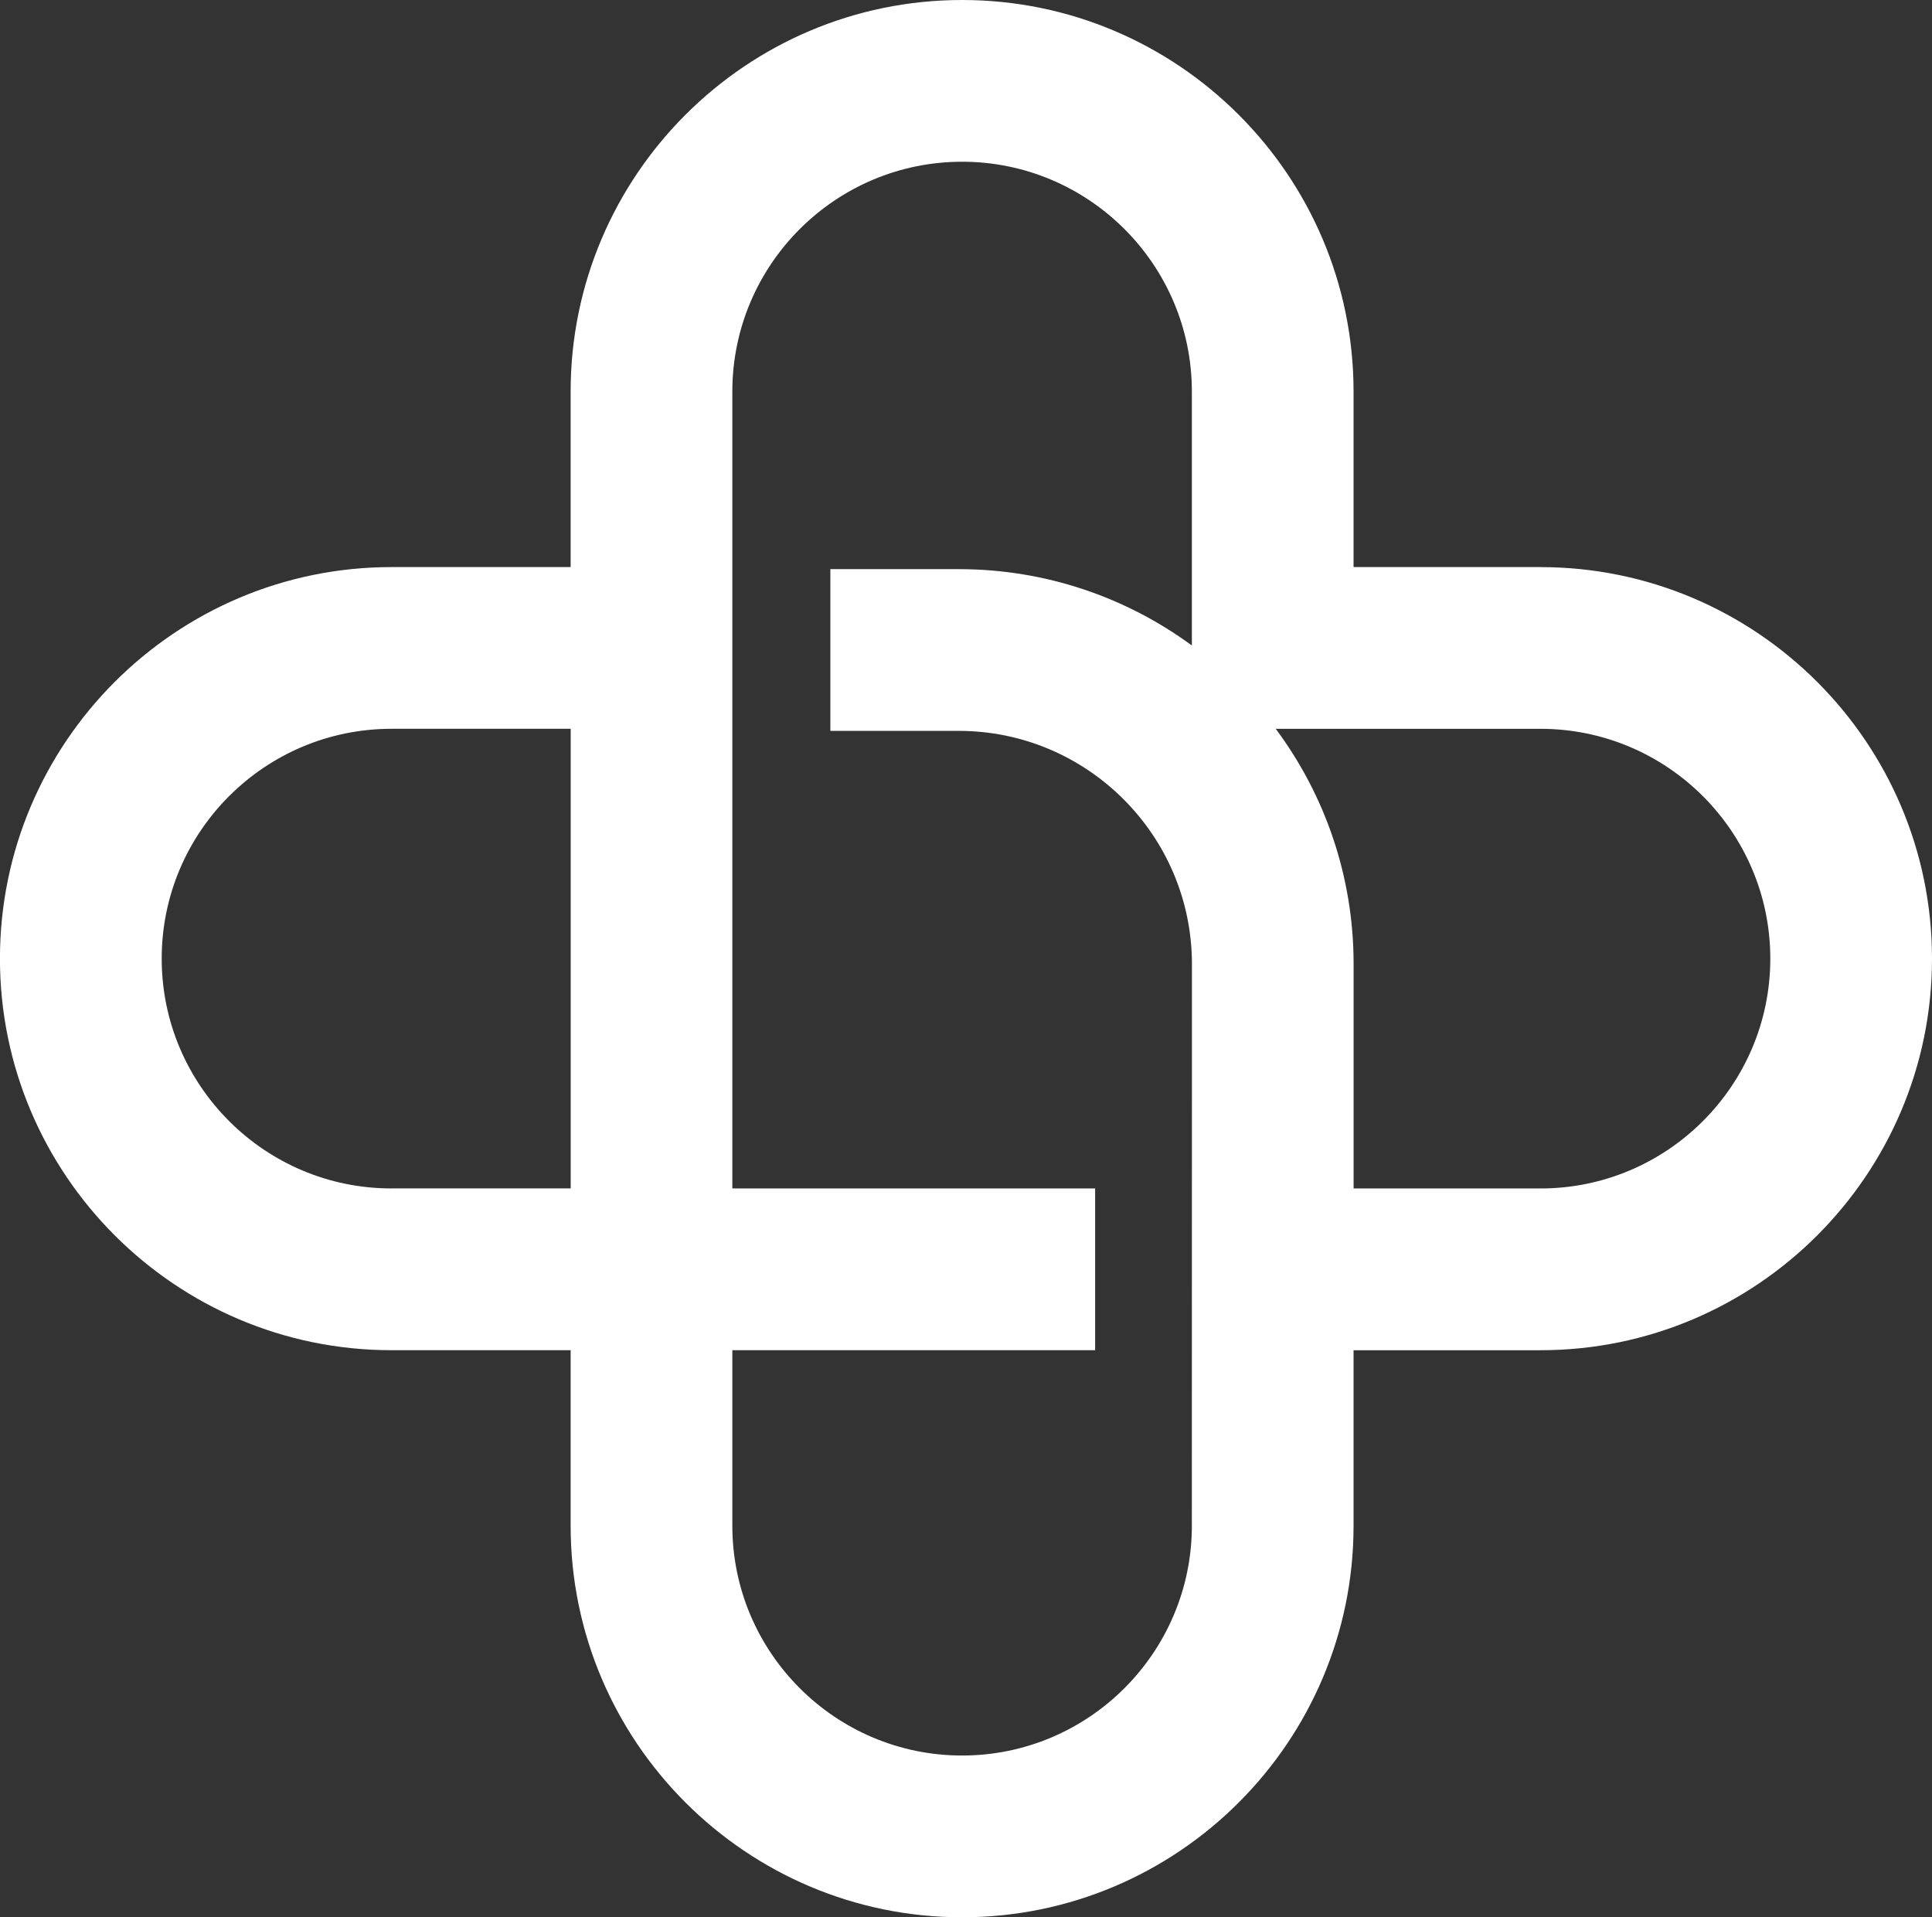 <?xml version="1.0" encoding="UTF-8"?><svg id="uuid-74b33be9-242f-4625-826e-b2a7ac67b1e6" xmlns="http://www.w3.org/2000/svg" viewBox="0 0 77.031 76.424"><rect x="0" y="0" width="77.031" height="76.424" fill="#333333" stroke="none"/><path d="M61.423,22.605h-7.455v-6.997c0-8.606-7.001-15.608-15.608-15.608s-15.608,7.002-15.608,15.608v6.997h-7.146c-8.606,0-15.608,7.002-15.608,15.608s7.002,15.608,15.608,15.608h7.146v6.997c0,8.606,7.002,15.608,15.608,15.608s15.608-7.002,15.608-15.607v-6.997h7.455c8.606,0,15.608-7.002,15.608-15.608s-7.002-15.608-15.608-15.608ZM15.608,47.373c-5.051,0-9.161-4.109-9.161-9.161s4.109-9.161,9.161-9.161h7.146v18.321h-7.146ZM47.521,60.817c0,5.051-4.109,9.161-9.161,9.161s-9.161-4.109-9.161-9.161v-6.997h14.465v-6.447h-14.465V15.608c0-5.051,4.109-9.161,9.161-9.161s9.161,4.109,9.161,9.161v10.122c-2.607-1.913-5.821-3.043-9.295-3.043h-5.119v6.447h5.119c5.127,0,9.298,4.171,9.298,9.298l-.004,22.386ZM61.423,47.373h-7.453v-8.941c.001-3.512-1.154-6.758-3.105-9.38h10.558c5.051,0,9.161,4.11,9.161,9.161s-4.109,9.161-9.161,9.161Z" fill="#fff"/></svg>